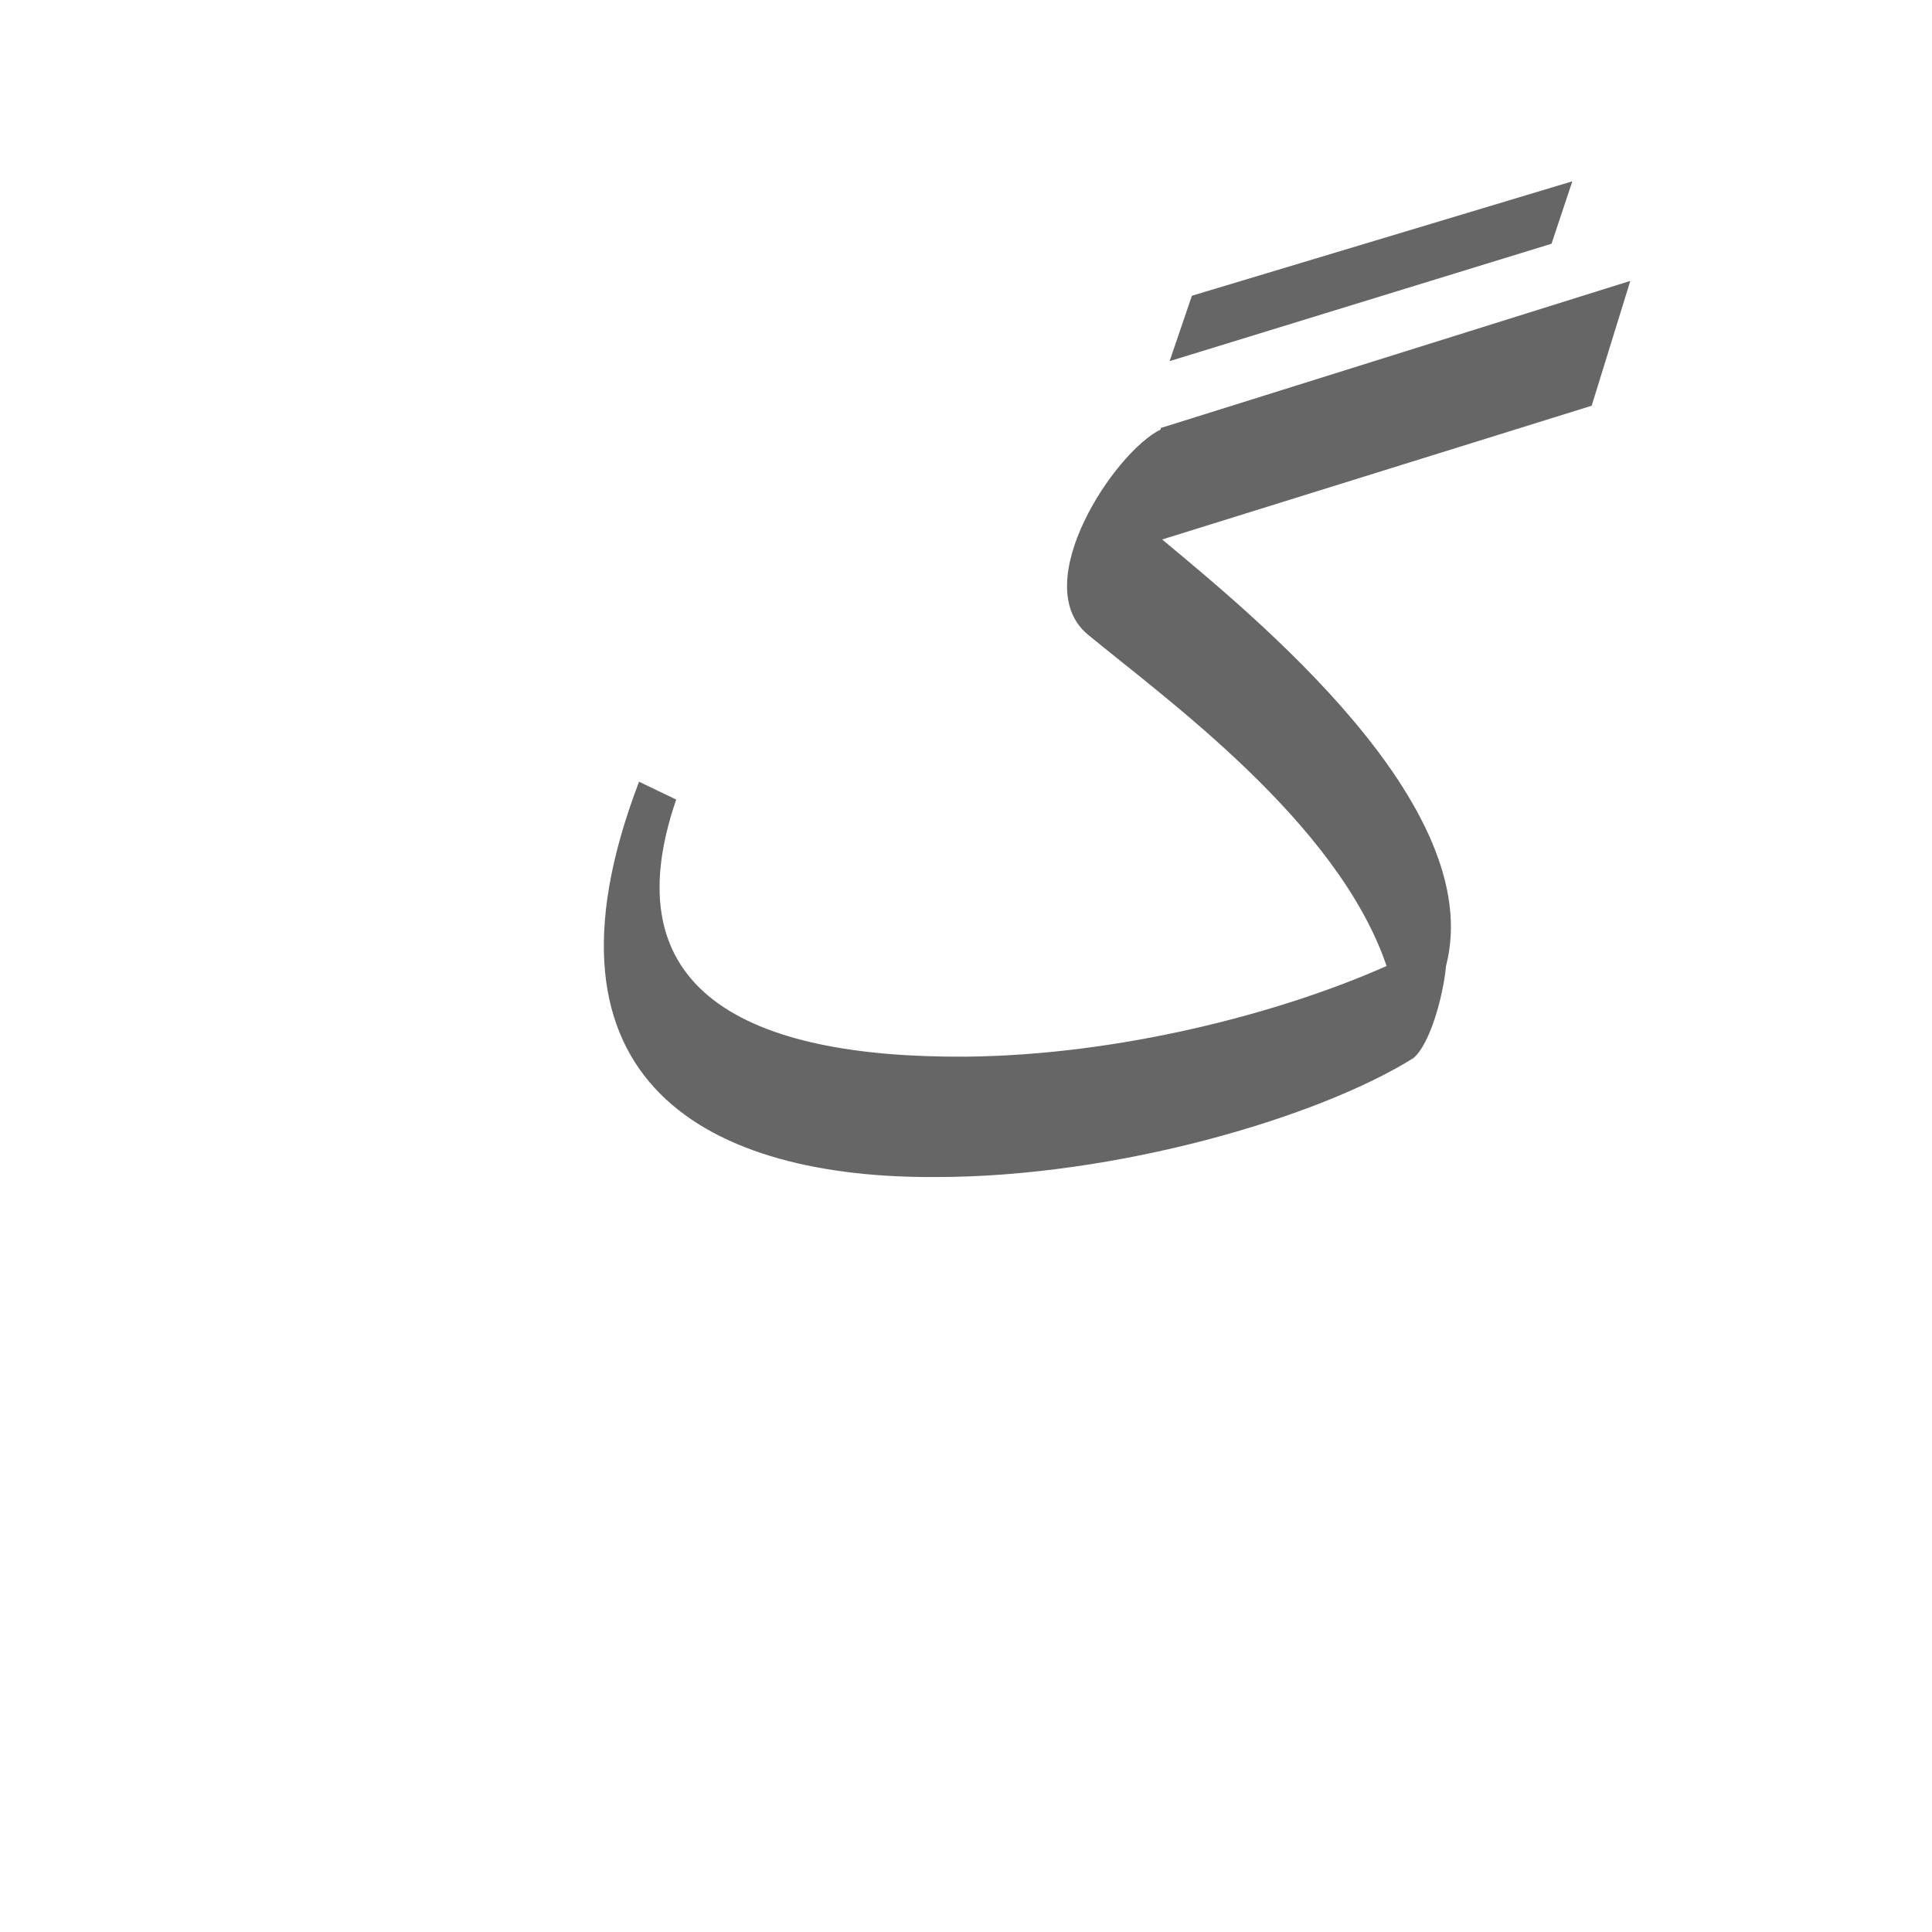<?xml version="1.0" encoding="UTF-8"?>
<!DOCTYPE svg PUBLIC "-//W3C//DTD SVG 1.0//EN" "http://www.w3.org/TR/2001/REC-SVG-20010904/DTD/svg10.dtd">
<!-- Creator: CorelDRAW -->
<svg xmlns="http://www.w3.org/2000/svg" xml:space="preserve" width="1300px" height="1300px" version="1.0" style="shape-rendering:geometricPrecision; text-rendering:geometricPrecision; image-rendering:optimizeQuality; fill-rule:evenodd; clip-rule:evenodd"
viewBox="0 0 1300 1056"
 xmlns:xlink="http://www.w3.org/1999/xlink">
 <defs>
  <style type="text/css">
   <![CDATA[
    .fil0 {fill:#666666}
   ]]>
  </style>
 </defs>
 <g id="_100:master">
  <path class="fil0" d="M802 77l256 -77 -14 42 -257 79 15 -44zm-372 327l25 12c-44,128 46,174 195,173 103,-1 211,-29 283,-61 -33,-97 -149,-180 -201,-223 -41,-34 18,-123 49,-138l0 -1 316 -99 -26 84 -289 90 0 0c61,51 219,179 191,287 -2,21 -11,53 -22,62 -64,40 -200,80 -321,80 -151,1 -278,-62 -200,-266z"/>
 </g>
</svg>
